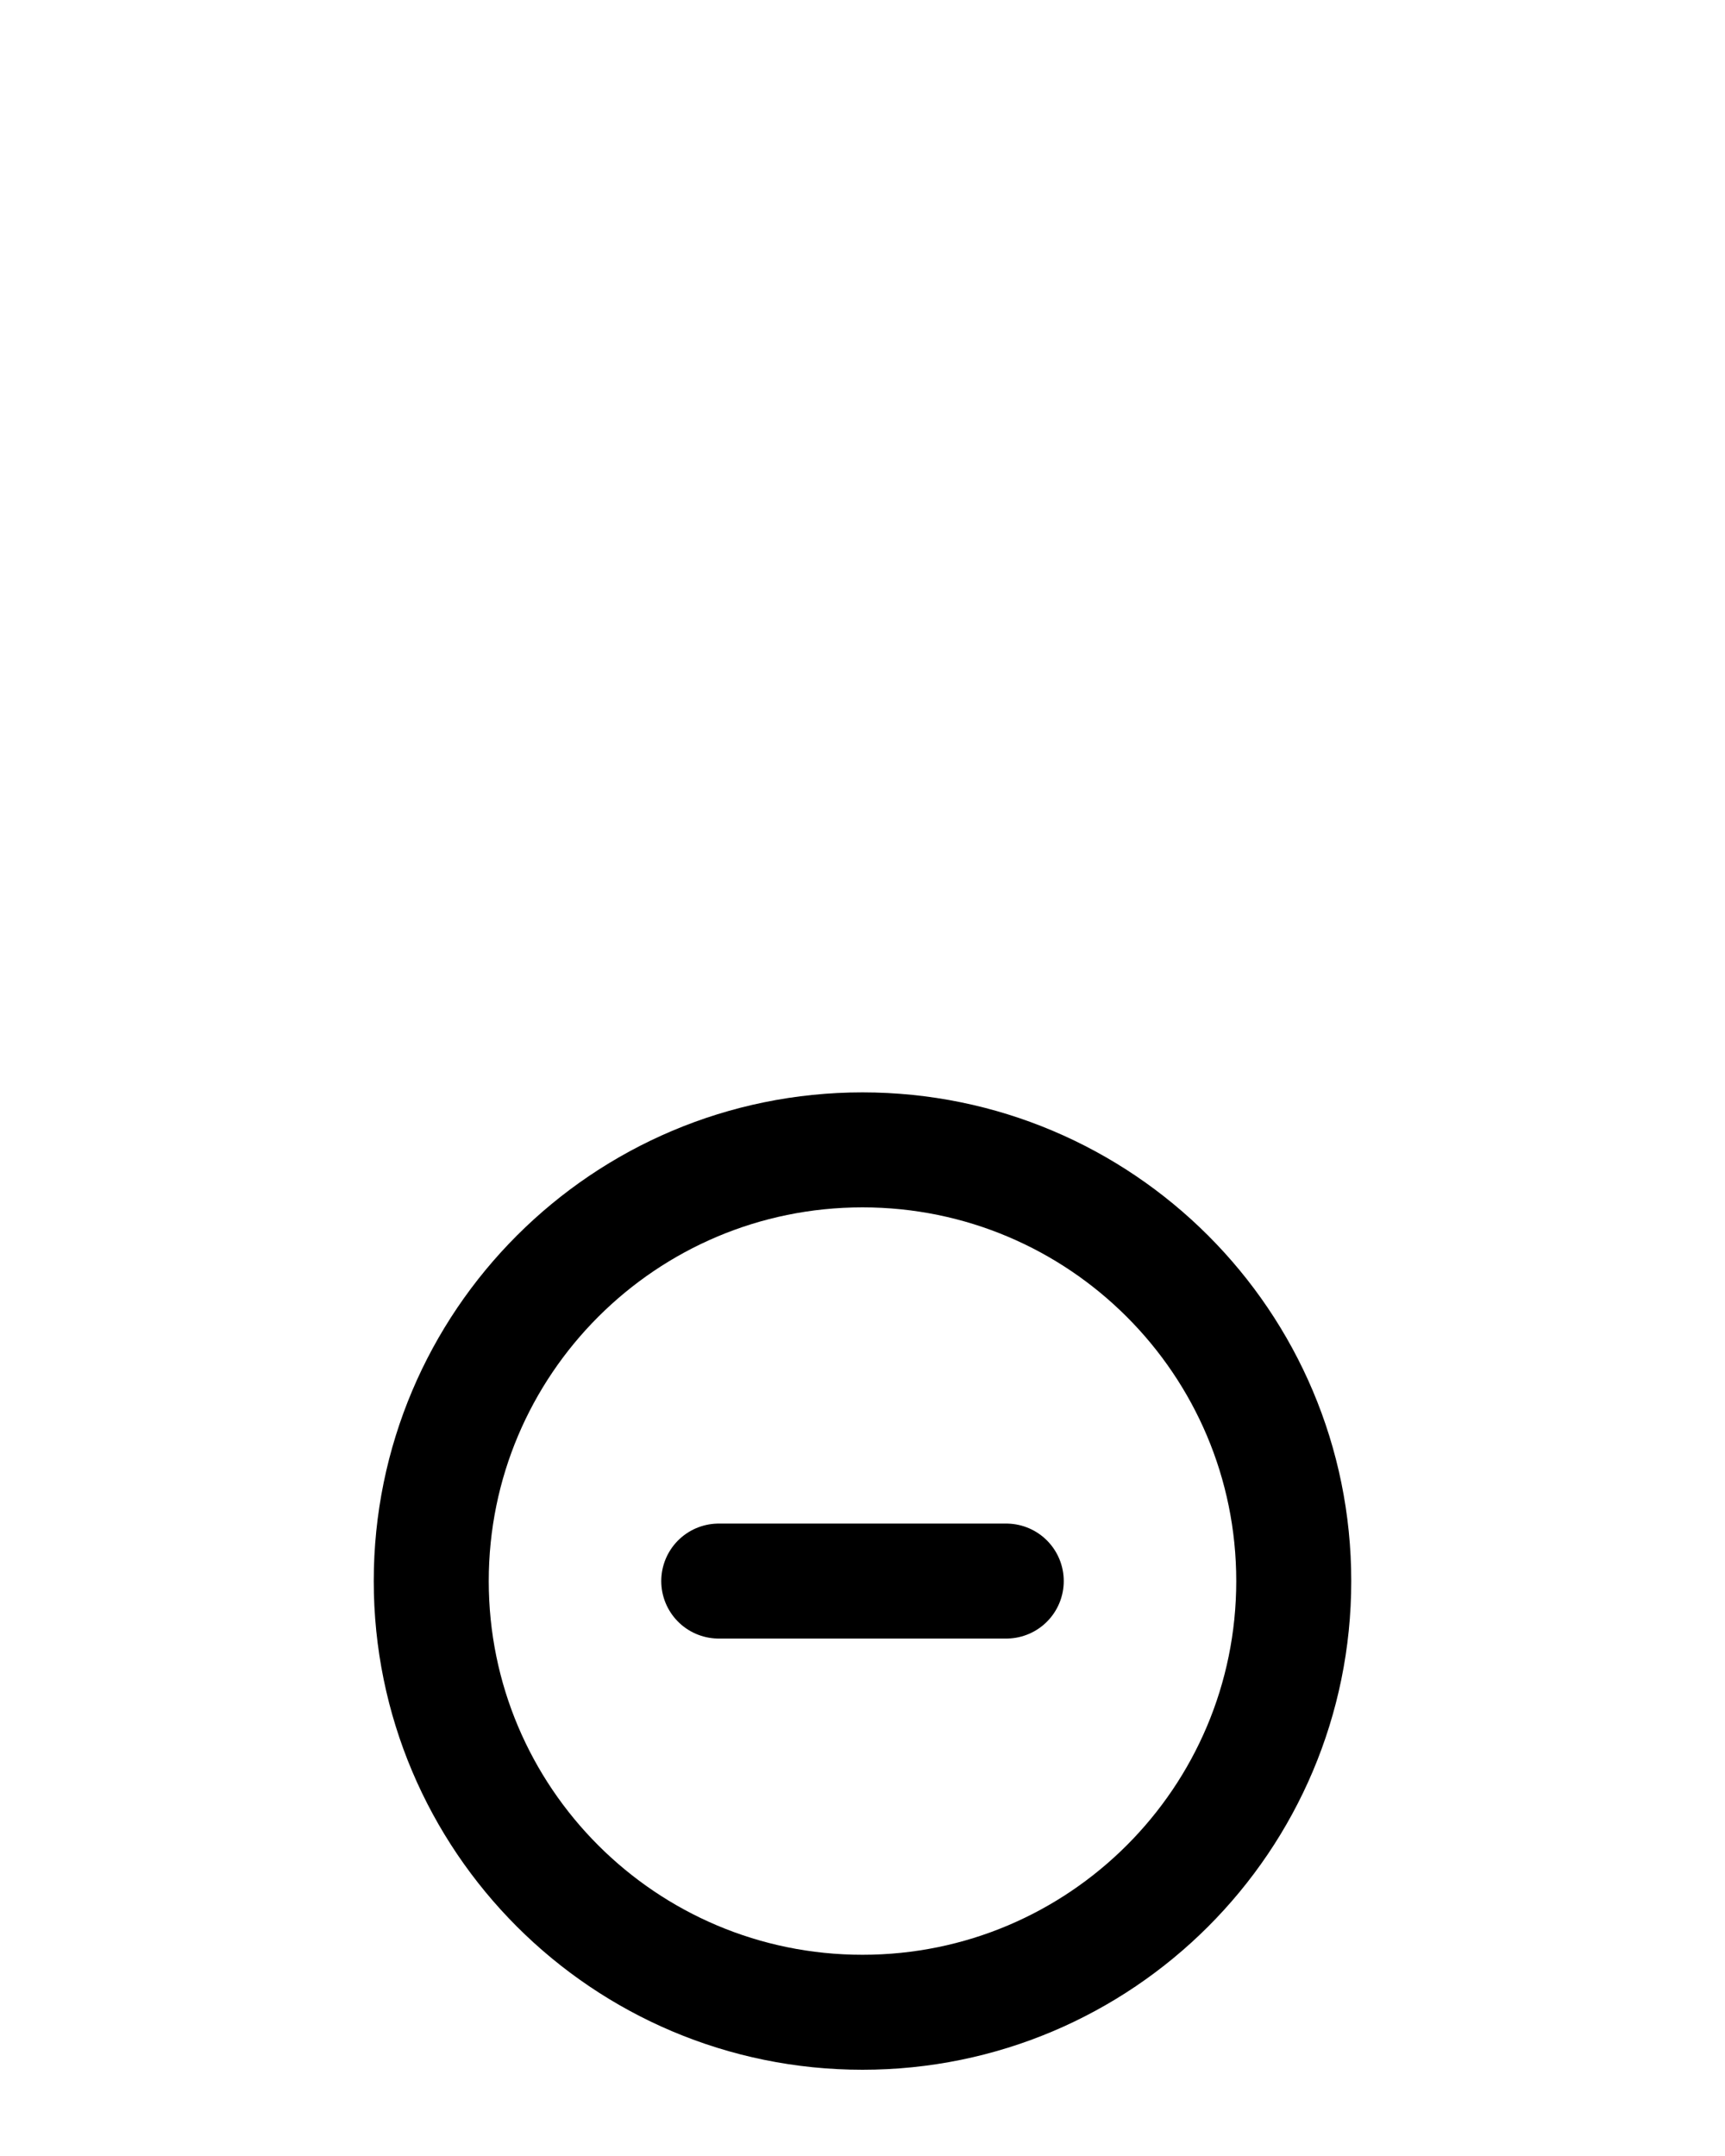 <?xml version="1.0" encoding="utf-8"?>
<!-- Generator: Adobe Illustrator 26.0.0, SVG Export Plug-In . SVG Version: 6.00 Build 0)  -->
<svg version="1.1" id="图层_1" xmlns="http://www.w3.org/2000/svg" xmlns:xlink="http://www.w3.org/1999/xlink" x="0px" y="0px"
	 viewBox="0 0 720 900" style="enable-background:new 0 0 720 900;" xml:space="preserve">
<style type="text/css">
	.st0{fill:none;stroke:#000000;stroke-width:48;stroke-linecap:round;stroke-linejoin:round;stroke-miterlimit:10;}
</style>
<line class="st0" x1="300" y1="660" x2="420" y2="660"/>
<path class="st0" d="M360,840L360,840c-99.4,0-180-80.6-180-180v0c0-99.4,80.6-180,180-180h0c99.4,0,180,80.6,180,180v0
	C540,759.4,459.4,840,360,840z"/>
</svg>
